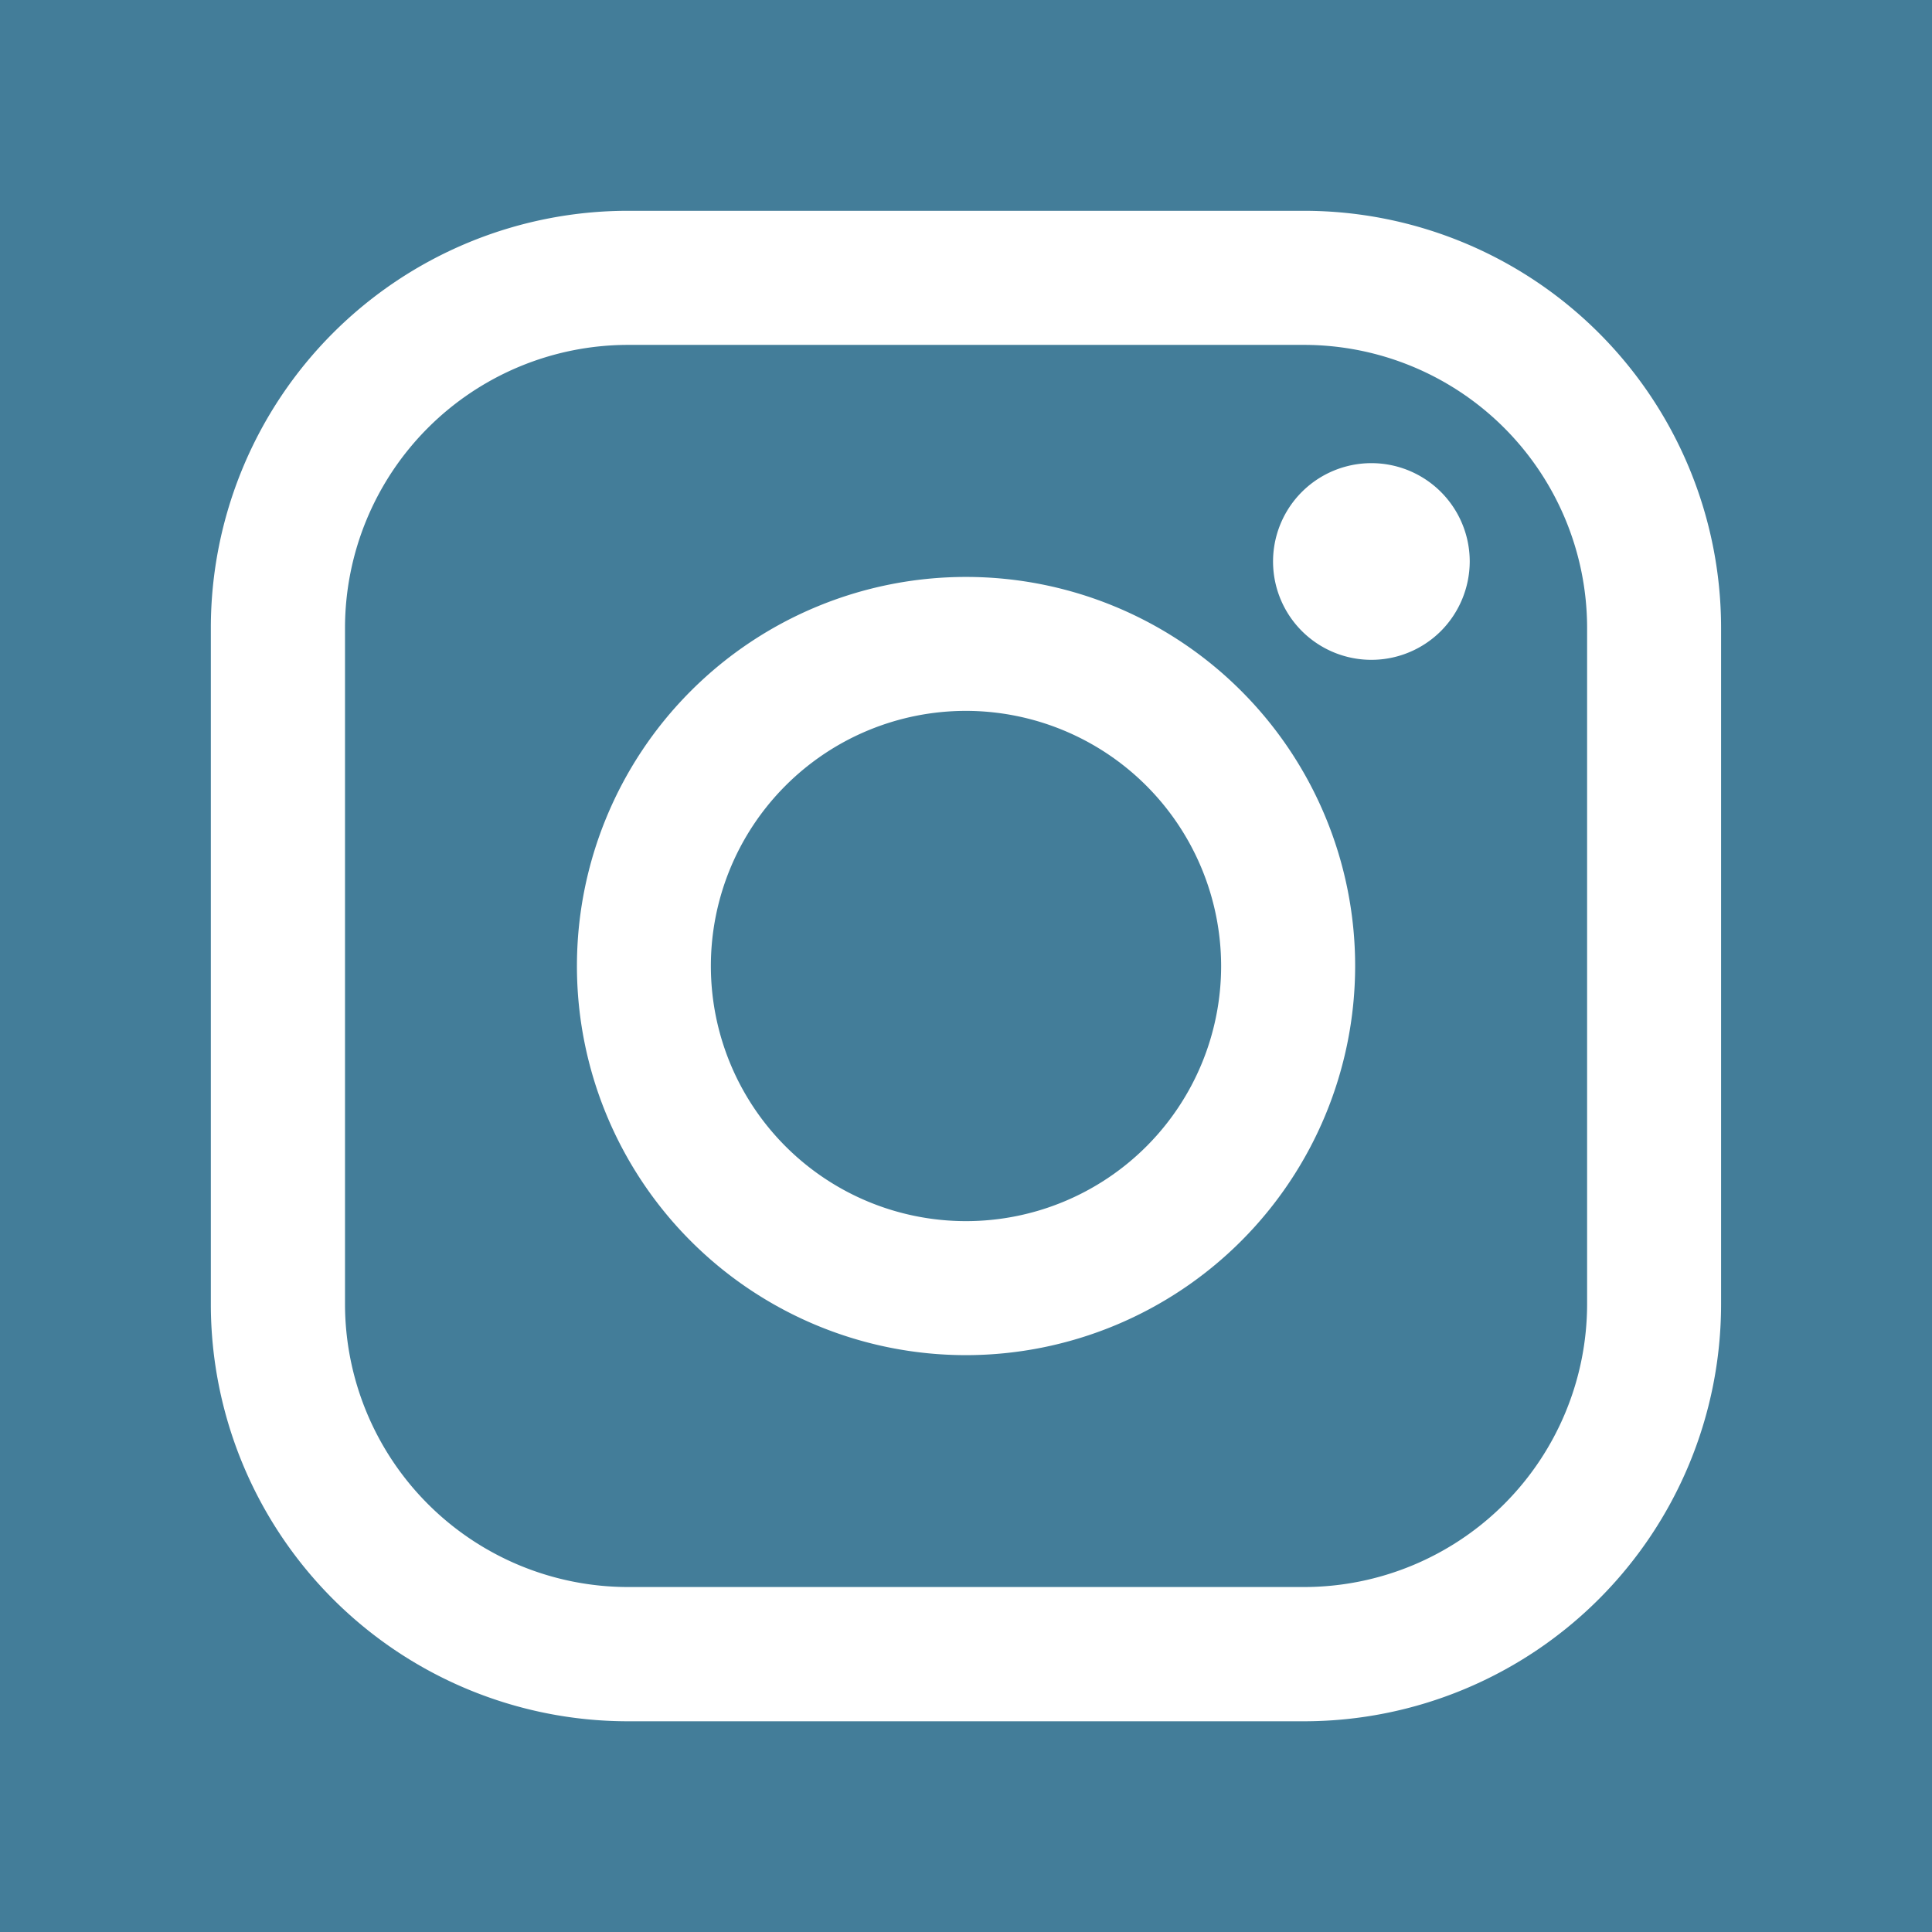 <svg xmlns="http://www.w3.org/2000/svg" width="49.116" height="49.116" viewBox="0 0 49.116 49.116">
  <g id="Group_164" data-name="Group 164" transform="translate(-1819.374 -51.51)">
    <path id="Path_150" data-name="Path 150" d="M1859.722,67.467a7.2,7.2,0,0,0-7.189-7.189h-17.2a7.2,7.2,0,0,0-7.188,7.189v17.2a7.2,7.2,0,0,0,7.188,7.189h17.2a7.2,7.2,0,0,0,7.189-7.189h0Zm-15.79,18.494a9.892,9.892,0,1,1,9.893-9.892A9.9,9.9,0,0,1,1843.932,85.961Zm12.074-18.409a2.5,2.5,0,1,1,.732-1.767A2.517,2.517,0,0,1,1856.006,67.552Z" fill="#437d99"/>
    <path id="Path_151" data-name="Path 151" d="M1843.932,69.582a6.486,6.486,0,1,0,6.486,6.486A6.494,6.494,0,0,0,1843.932,69.582Z" fill="#437d99"/>
    <path id="Path_152" data-name="Path 152" d="M1819.374,51.51v49.116h49.116V51.51Zm43.754,33.159a10.607,10.607,0,0,1-10.6,10.6h-17.2a10.606,10.606,0,0,1-10.594-10.6v-17.2a10.606,10.606,0,0,1,10.594-10.6h17.2a10.607,10.607,0,0,1,10.6,10.6Z" fill="#437d99"/>
  </g>
</svg>
